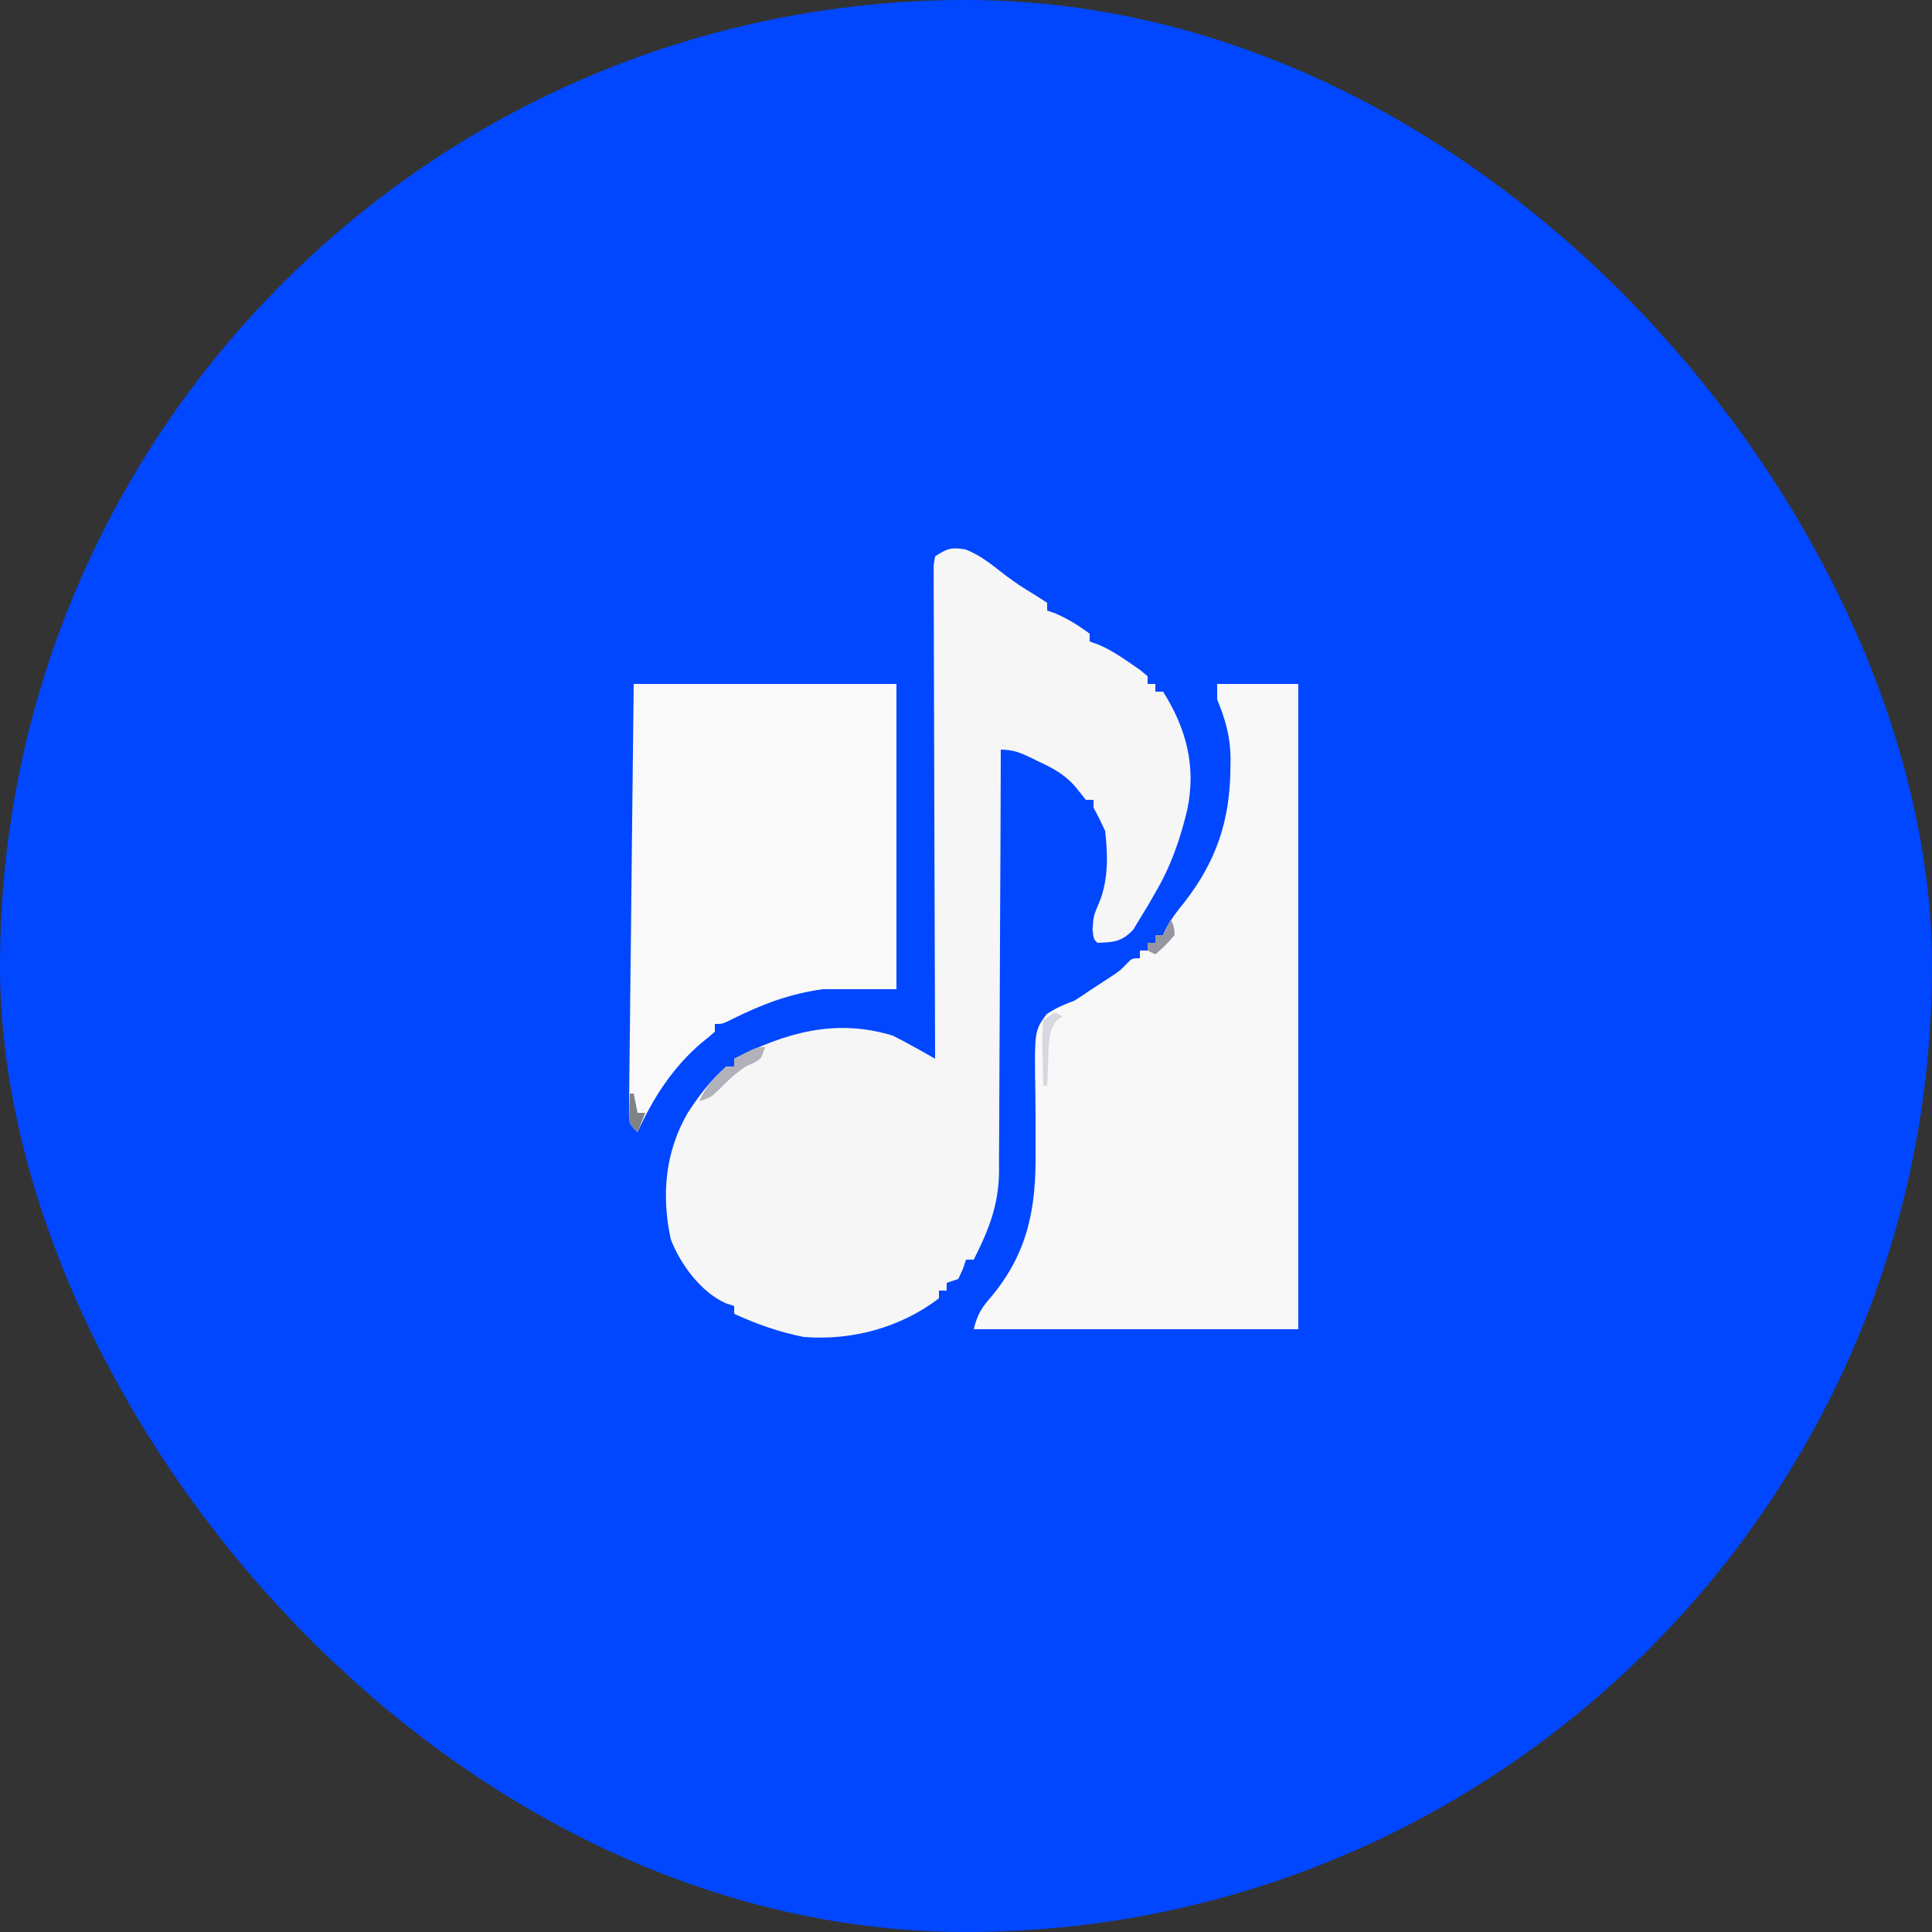 <svg xmlns="http://www.w3.org/2000/svg" version="1.1" xmlns:xlink="http://www.w3.org/1999/xlink" width="1000" height="1000"><rect width="100%" height="100%" fill="#333333" stroke="none"/><style>
    #light-icon {
      display: inline;
    }
    #dark-icon {
      display: none;
    }

    @media (prefers-color-scheme: dark) {
      #light-icon {
        display: none;
      }
      #dark-icon {
        display: inline;
      }
    }
  </style><g id="light-icon"><svg xmlns="http://www.w3.org/2000/svg" version="1.1" xmlns:xlink="http://www.w3.org/1999/xlink" width="1000" height="1000"><g clip-path="url(#SvgjsClipPath1076)"><rect width="1000" height="1000" fill="#0047ff"></rect><g transform="matrix(2,0,0,2,0,0)"><svg xmlns="http://www.w3.org/2000/svg" version="1.1" xmlns:xlink="http://www.w3.org/1999/xlink" width="500" height="500"><svg version="1.1" xmlns="http://www.w3.org/2000/svg" width="500" height="500">
<path d="M0 0 C3.952 1.478 7.101 4.178 10.418 6.734 C12.828 8.559 15.242 10.141 17.84 11.68 C18.933 12.381 20.026 13.082 21.152 13.805 C21.152 14.465 21.152 15.125 21.152 15.805 C21.854 16.052 22.555 16.3 23.277 16.555 C26.547 17.976 29.293 19.677 32.152 21.805 C32.152 22.465 32.152 23.125 32.152 23.805 C32.868 24.062 33.583 24.32 34.32 24.586 C37.324 25.879 39.787 27.432 42.465 29.305 C43.789 30.217 43.789 30.217 45.141 31.148 C45.804 31.695 46.468 32.242 47.152 32.805 C47.152 33.465 47.152 34.125 47.152 34.805 C47.812 34.805 48.472 34.805 49.152 34.805 C49.152 35.465 49.152 36.125 49.152 36.805 C49.812 36.805 50.472 36.805 51.152 36.805 C57.17 46.314 59.748 56.121 57.43 67.285 C55.602 74.945 53.181 82.005 49.152 88.805 C48.541 89.875 47.93 90.945 47.301 92.047 C46.633 93.143 45.965 94.238 45.277 95.367 C44.661 96.379 44.045 97.391 43.41 98.434 C40.455 101.537 38.356 101.68 34.152 101.805 C33.152 100.805 33.152 100.805 32.902 98.242 C33.152 94.805 33.152 94.805 34.652 91.305 C37.024 85.454 36.885 78.999 36.152 72.805 C35.216 70.774 34.227 68.766 33.152 66.805 C33.152 66.145 33.152 65.485 33.152 64.805 C32.492 64.805 31.832 64.805 31.152 64.805 C30.433 63.895 29.714 62.985 28.973 62.047 C26.143 58.516 23.085 56.809 19.027 54.93 C18.407 54.623 17.787 54.316 17.148 54 C14.298 52.627 12.354 51.805 9.152 51.805 C9.151 52.404 9.149 53.003 9.148 53.62 C9.111 68.227 9.052 82.835 8.968 97.442 C8.929 104.507 8.896 111.571 8.881 118.635 C8.867 125.456 8.832 132.277 8.784 139.098 C8.769 141.697 8.761 144.296 8.76 146.894 C8.758 150.542 8.731 154.189 8.698 157.837 C8.706 159.439 8.706 159.439 8.713 161.072 C8.594 169.729 6.01 176.178 2.152 183.805 C1.492 183.805 0.832 183.805 0.152 183.805 C-0.116 184.609 -0.384 185.413 -0.66 186.242 C-1.052 187.088 -1.444 187.933 -1.848 188.805 C-2.838 189.135 -3.828 189.465 -4.848 189.805 C-4.848 190.465 -4.848 191.125 -4.848 191.805 C-5.508 191.805 -6.168 191.805 -6.848 191.805 C-6.848 192.465 -6.848 193.125 -6.848 193.805 C-16.796 201.404 -29.437 204.808 -41.848 203.805 C-48.149 202.551 -54.036 200.517 -59.848 197.805 C-59.848 197.145 -59.848 196.485 -59.848 195.805 C-60.589 195.558 -61.33 195.312 -62.094 195.059 C-68.444 192.167 -73.697 185.086 -76.219 178.641 C-78.73 167.317 -77.748 155.88 -71.848 145.805 C-69.014 141.413 -65.831 137.219 -61.848 133.805 C-61.188 133.805 -60.528 133.805 -59.848 133.805 C-59.848 133.145 -59.848 132.485 -59.848 131.805 C-46.437 125.025 -33.661 121.328 -18.848 125.805 C-16.878 126.781 -14.935 127.812 -13.02 128.891 C-12.046 129.435 -11.072 129.98 -10.069 130.541 C-9.336 130.958 -8.603 131.375 -7.848 131.805 C-7.85 131.137 -7.853 130.468 -7.856 129.78 C-7.922 113.54 -7.972 97.299 -8.003 81.059 C-8.019 73.205 -8.04 65.351 -8.074 57.498 C-8.104 50.654 -8.123 43.811 -8.13 36.967 C-8.134 33.342 -8.143 29.717 -8.165 26.092 C-8.189 22.049 -8.19 18.008 -8.188 13.965 C-8.199 12.757 -8.21 11.549 -8.221 10.303 C-8.217 9.207 -8.213 8.11 -8.208 6.98 C-8.211 6.024 -8.214 5.067 -8.217 4.081 C-8.095 3.33 -7.973 2.579 -7.848 1.805 C-4.766 -0.249 -3.58 -0.621 0 0 Z " fill="#F6F6F6" transform="translate(249.848,142.195)"></path>
<path d="M0 0 C6.93 0 13.86 0 21 0 C21 55.11 21 110.22 21 167 C-6.72 167 -34.44 167 -63 167 C-61.955 162.82 -60.924 161.439 -58.188 158.25 C-48.888 146.937 -46.812 135.356 -47 121.023 C-47.001 119.117 -47 117.211 -46.996 115.305 C-46.992 112.33 -47 109.359 -47.051 106.385 C-47.311 89.792 -47.311 89.792 -44.154 85.476 C-41.813 83.91 -39.645 82.946 -37 82 C-35.845 81.292 -34.709 80.551 -33.602 79.77 C-31.603 78.455 -29.603 77.143 -27.602 75.832 C-25.04 74.141 -25.04 74.141 -23.273 72.262 C-22 71 -22 71 -20 71 C-20 70.34 -20 69.68 -20 69 C-19.34 69 -18.68 69 -18 69 C-18 68.34 -18 67.68 -18 67 C-17.34 67 -16.68 67 -16 67 C-16 66.34 -16 65.68 -16 65 C-15.34 65 -14.68 65 -14 65 C-13.74 64.429 -13.479 63.858 -13.211 63.27 C-11.903 60.819 -10.377 58.841 -8.625 56.688 C-0.193 45.916 3.342 35.305 3.438 21.688 C3.447 20.852 3.457 20.016 3.468 19.156 C3.388 13.442 2.134 9.281 0 4 C0 2.68 0 1.36 0 0 Z " fill="#F8F8F9" transform="translate(315,177)"></path>
<path d="M0 0 C22.44 0 44.88 0 68 0 C68 26.07 68 52.14 68 79 C61.73 79 55.46 79 49 79 C40.495 80.147 33.158 82.921 25.5 86.75 C23 88 23 88 21 88 C21 88.66 21 89.32 21 90 C19.875 91.026 18.697 91.996 17.5 92.938 C10.119 99.219 4.972 107.228 1 116 C-1 114 -1 114 -1.23 111.974 C-1.221 111.135 -1.212 110.296 -1.203 109.432 C-1.197 108.47 -1.191 107.508 -1.185 106.517 C-1.169 105.458 -1.152 104.399 -1.135 103.308 C-1.126 102.196 -1.116 101.084 -1.107 99.938 C-1.073 96.247 -1.025 92.557 -0.977 88.867 C-0.95 86.314 -0.925 83.761 -0.901 81.208 C-0.841 75.166 -0.772 69.124 -0.699 63.082 C-0.608 55.53 -0.53 47.978 -0.453 40.426 C-0.315 26.95 -0.157 13.475 0 0 Z " fill="#F9F9F9" transform="translate(164,177)"></path>
<path d="M0 0 C-1 3 -1 3 -2.812 4 C-3.895 4.495 -3.895 4.495 -5 5 C-7.499 6.693 -9.442 8.453 -11.562 10.625 C-14 13 -14 13 -17 14 C-15.444 10.181 -13.044 7.74 -10 5 C-9.34 5 -8.68 5 -8 5 C-8 4.34 -8 3.68 -8 3 C-2.25 0 -2.25 0 0 0 Z " fill="#B0B1BA" transform="translate(198,271)"></path>
<path d="M0 0 C0.66 0.33 1.32 0.66 2 1 C1.519 1.336 1.038 1.673 0.543 2.02 C-1.756 4.97 -1.57 8.087 -1.688 11.688 C-1.722 12.389 -1.756 13.091 -1.791 13.814 C-1.873 15.542 -1.938 17.271 -2 19 C-2.33 19 -2.66 19 -3 19 C-3.081 16.208 -3.14 13.418 -3.188 10.625 C-3.213 9.831 -3.238 9.037 -3.264 8.219 C-3.29 6.144 -3.155 4.069 -3 2 C-2.01 1.34 -1.02 0.68 0 0 Z " fill="#D6D7DF" transform="translate(273,262)"></path>
<path d="M0 0 C0.812 1.688 0.812 1.688 1 4 C-1.438 6.75 -1.438 6.75 -4 9 C-4.66 8.67 -5.32 8.34 -6 8 C-6 7.34 -6 6.68 -6 6 C-5.34 6 -4.68 6 -4 6 C-4 5.34 -4 4.68 -4 4 C-3.34 4 -2.68 4 -2 4 C-1.34 2.68 -0.68 1.36 0 0 Z " fill="#9696A2" transform="translate(303,238)"></path>
<path d="M0 0 C0.33 0 0.66 0 1 0 C1.33 1.65 1.66 3.3 2 5 C2.66 5 3.32 5 4 5 C3.34 6.65 2.68 8.3 2 10 C0 8 0 8 -0.195 6.055 C-0.13 4.036 -0.065 2.018 0 0 Z " fill="#7F8286" transform="translate(163,283)"></path>
</svg></svg></g></g><defs><clipPath id="SvgjsClipPath1076"><rect width="1000" height="1000" x="0" y="0" rx="500" ry="500"></rect></clipPath></defs></svg></g><g id="dark-icon"><svg xmlns="http://www.w3.org/2000/svg" version="1.1" xmlns:xlink="http://www.w3.org/1999/xlink" width="1000" height="1000"><g clip-path="url(#SvgjsClipPath1077)"><rect width="1000" height="1000" fill="#0047ff"></rect><g transform="matrix(2,0,0,2,0,0)"><svg xmlns="http://www.w3.org/2000/svg" version="1.1" xmlns:xlink="http://www.w3.org/1999/xlink" width="500" height="500"><svg version="1.1" xmlns="http://www.w3.org/2000/svg" width="500" height="500">
<path d="M0 0 C3.952 1.478 7.101 4.178 10.418 6.734 C12.828 8.559 15.242 10.141 17.84 11.68 C18.933 12.381 20.026 13.082 21.152 13.805 C21.152 14.465 21.152 15.125 21.152 15.805 C21.854 16.052 22.555 16.3 23.277 16.555 C26.547 17.976 29.293 19.677 32.152 21.805 C32.152 22.465 32.152 23.125 32.152 23.805 C32.868 24.062 33.583 24.32 34.32 24.586 C37.324 25.879 39.787 27.432 42.465 29.305 C43.789 30.217 43.789 30.217 45.141 31.148 C45.804 31.695 46.468 32.242 47.152 32.805 C47.152 33.465 47.152 34.125 47.152 34.805 C47.812 34.805 48.472 34.805 49.152 34.805 C49.152 35.465 49.152 36.125 49.152 36.805 C49.812 36.805 50.472 36.805 51.152 36.805 C57.17 46.314 59.748 56.121 57.43 67.285 C55.602 74.945 53.181 82.005 49.152 88.805 C48.541 89.875 47.93 90.945 47.301 92.047 C46.633 93.143 45.965 94.238 45.277 95.367 C44.661 96.379 44.045 97.391 43.41 98.434 C40.455 101.537 38.356 101.68 34.152 101.805 C33.152 100.805 33.152 100.805 32.902 98.242 C33.152 94.805 33.152 94.805 34.652 91.305 C37.024 85.454 36.885 78.999 36.152 72.805 C35.216 70.774 34.227 68.766 33.152 66.805 C33.152 66.145 33.152 65.485 33.152 64.805 C32.492 64.805 31.832 64.805 31.152 64.805 C30.433 63.895 29.714 62.985 28.973 62.047 C26.143 58.516 23.085 56.809 19.027 54.93 C18.407 54.623 17.787 54.316 17.148 54 C14.298 52.627 12.354 51.805 9.152 51.805 C9.151 52.404 9.149 53.003 9.148 53.62 C9.111 68.227 9.052 82.835 8.968 97.442 C8.929 104.507 8.896 111.571 8.881 118.635 C8.867 125.456 8.832 132.277 8.784 139.098 C8.769 141.697 8.761 144.296 8.76 146.894 C8.758 150.542 8.731 154.189 8.698 157.837 C8.706 159.439 8.706 159.439 8.713 161.072 C8.594 169.729 6.01 176.178 2.152 183.805 C1.492 183.805 0.832 183.805 0.152 183.805 C-0.116 184.609 -0.384 185.413 -0.66 186.242 C-1.052 187.088 -1.444 187.933 -1.848 188.805 C-2.838 189.135 -3.828 189.465 -4.848 189.805 C-4.848 190.465 -4.848 191.125 -4.848 191.805 C-5.508 191.805 -6.168 191.805 -6.848 191.805 C-6.848 192.465 -6.848 193.125 -6.848 193.805 C-16.796 201.404 -29.437 204.808 -41.848 203.805 C-48.149 202.551 -54.036 200.517 -59.848 197.805 C-59.848 197.145 -59.848 196.485 -59.848 195.805 C-60.589 195.558 -61.33 195.312 -62.094 195.059 C-68.444 192.167 -73.697 185.086 -76.219 178.641 C-78.73 167.317 -77.748 155.88 -71.848 145.805 C-69.014 141.413 -65.831 137.219 -61.848 133.805 C-61.188 133.805 -60.528 133.805 -59.848 133.805 C-59.848 133.145 -59.848 132.485 -59.848 131.805 C-46.437 125.025 -33.661 121.328 -18.848 125.805 C-16.878 126.781 -14.935 127.812 -13.02 128.891 C-12.046 129.435 -11.072 129.98 -10.069 130.541 C-9.336 130.958 -8.603 131.375 -7.848 131.805 C-7.85 131.137 -7.853 130.468 -7.856 129.78 C-7.922 113.54 -7.972 97.299 -8.003 81.059 C-8.019 73.205 -8.04 65.351 -8.074 57.498 C-8.104 50.654 -8.123 43.811 -8.13 36.967 C-8.134 33.342 -8.143 29.717 -8.165 26.092 C-8.189 22.049 -8.19 18.008 -8.188 13.965 C-8.199 12.757 -8.21 11.549 -8.221 10.303 C-8.217 9.207 -8.213 8.11 -8.208 6.98 C-8.211 6.024 -8.214 5.067 -8.217 4.081 C-8.095 3.33 -7.973 2.579 -7.848 1.805 C-4.766 -0.249 -3.58 -0.621 0 0 Z " fill="#F6F6F6" transform="translate(249.848,142.195)"></path>
<path d="M0 0 C6.93 0 13.86 0 21 0 C21 55.11 21 110.22 21 167 C-6.72 167 -34.44 167 -63 167 C-61.955 162.82 -60.924 161.439 -58.188 158.25 C-48.888 146.937 -46.812 135.356 -47 121.023 C-47.001 119.117 -47 117.211 -46.996 115.305 C-46.992 112.33 -47 109.359 -47.051 106.385 C-47.311 89.792 -47.311 89.792 -44.154 85.476 C-41.813 83.91 -39.645 82.946 -37 82 C-35.845 81.292 -34.709 80.551 -33.602 79.77 C-31.603 78.455 -29.603 77.143 -27.602 75.832 C-25.04 74.141 -25.04 74.141 -23.273 72.262 C-22 71 -22 71 -20 71 C-20 70.34 -20 69.68 -20 69 C-19.34 69 -18.68 69 -18 69 C-18 68.34 -18 67.68 -18 67 C-17.34 67 -16.68 67 -16 67 C-16 66.34 -16 65.68 -16 65 C-15.34 65 -14.68 65 -14 65 C-13.74 64.429 -13.479 63.858 -13.211 63.27 C-11.903 60.819 -10.377 58.841 -8.625 56.688 C-0.193 45.916 3.342 35.305 3.438 21.688 C3.447 20.852 3.457 20.016 3.468 19.156 C3.388 13.442 2.134 9.281 0 4 C0 2.68 0 1.36 0 0 Z " fill="#F8F8F9" transform="translate(315,177)"></path>
<path d="M0 0 C22.44 0 44.88 0 68 0 C68 26.07 68 52.14 68 79 C61.73 79 55.46 79 49 79 C40.495 80.147 33.158 82.921 25.5 86.75 C23 88 23 88 21 88 C21 88.66 21 89.32 21 90 C19.875 91.026 18.697 91.996 17.5 92.938 C10.119 99.219 4.972 107.228 1 116 C-1 114 -1 114 -1.23 111.974 C-1.221 111.135 -1.212 110.296 -1.203 109.432 C-1.197 108.47 -1.191 107.508 -1.185 106.517 C-1.169 105.458 -1.152 104.399 -1.135 103.308 C-1.126 102.196 -1.116 101.084 -1.107 99.938 C-1.073 96.247 -1.025 92.557 -0.977 88.867 C-0.95 86.314 -0.925 83.761 -0.901 81.208 C-0.841 75.166 -0.772 69.124 -0.699 63.082 C-0.608 55.53 -0.53 47.978 -0.453 40.426 C-0.315 26.95 -0.157 13.475 0 0 Z " fill="#F9F9F9" transform="translate(164,177)"></path>
<path d="M0 0 C-1 3 -1 3 -2.812 4 C-3.895 4.495 -3.895 4.495 -5 5 C-7.499 6.693 -9.442 8.453 -11.562 10.625 C-14 13 -14 13 -17 14 C-15.444 10.181 -13.044 7.74 -10 5 C-9.34 5 -8.68 5 -8 5 C-8 4.34 -8 3.68 -8 3 C-2.25 0 -2.25 0 0 0 Z " fill="#B0B1BA" transform="translate(198,271)"></path>
<path d="M0 0 C0.66 0.33 1.32 0.66 2 1 C1.519 1.336 1.038 1.673 0.543 2.02 C-1.756 4.97 -1.57 8.087 -1.688 11.688 C-1.722 12.389 -1.756 13.091 -1.791 13.814 C-1.873 15.542 -1.938 17.271 -2 19 C-2.33 19 -2.66 19 -3 19 C-3.081 16.208 -3.14 13.418 -3.188 10.625 C-3.213 9.831 -3.238 9.037 -3.264 8.219 C-3.29 6.144 -3.155 4.069 -3 2 C-2.01 1.34 -1.02 0.68 0 0 Z " fill="#D6D7DF" transform="translate(273,262)"></path>
<path d="M0 0 C0.812 1.688 0.812 1.688 1 4 C-1.438 6.75 -1.438 6.75 -4 9 C-4.66 8.67 -5.32 8.34 -6 8 C-6 7.34 -6 6.68 -6 6 C-5.34 6 -4.68 6 -4 6 C-4 5.34 -4 4.68 -4 4 C-3.34 4 -2.68 4 -2 4 C-1.34 2.68 -0.68 1.36 0 0 Z " fill="#9696A2" transform="translate(303,238)"></path>
<path d="M0 0 C0.33 0 0.66 0 1 0 C1.33 1.65 1.66 3.3 2 5 C2.66 5 3.32 5 4 5 C3.34 6.65 2.68 8.3 2 10 C0 8 0 8 -0.195 6.055 C-0.13 4.036 -0.065 2.018 0 0 Z " fill="#7F8286" transform="translate(163,283)"></path>
</svg></svg></g></g><defs><clipPath id="SvgjsClipPath1077"><rect width="1000" height="1000" x="0" y="0" rx="500" ry="500"></rect></clipPath></defs></svg></g></svg>